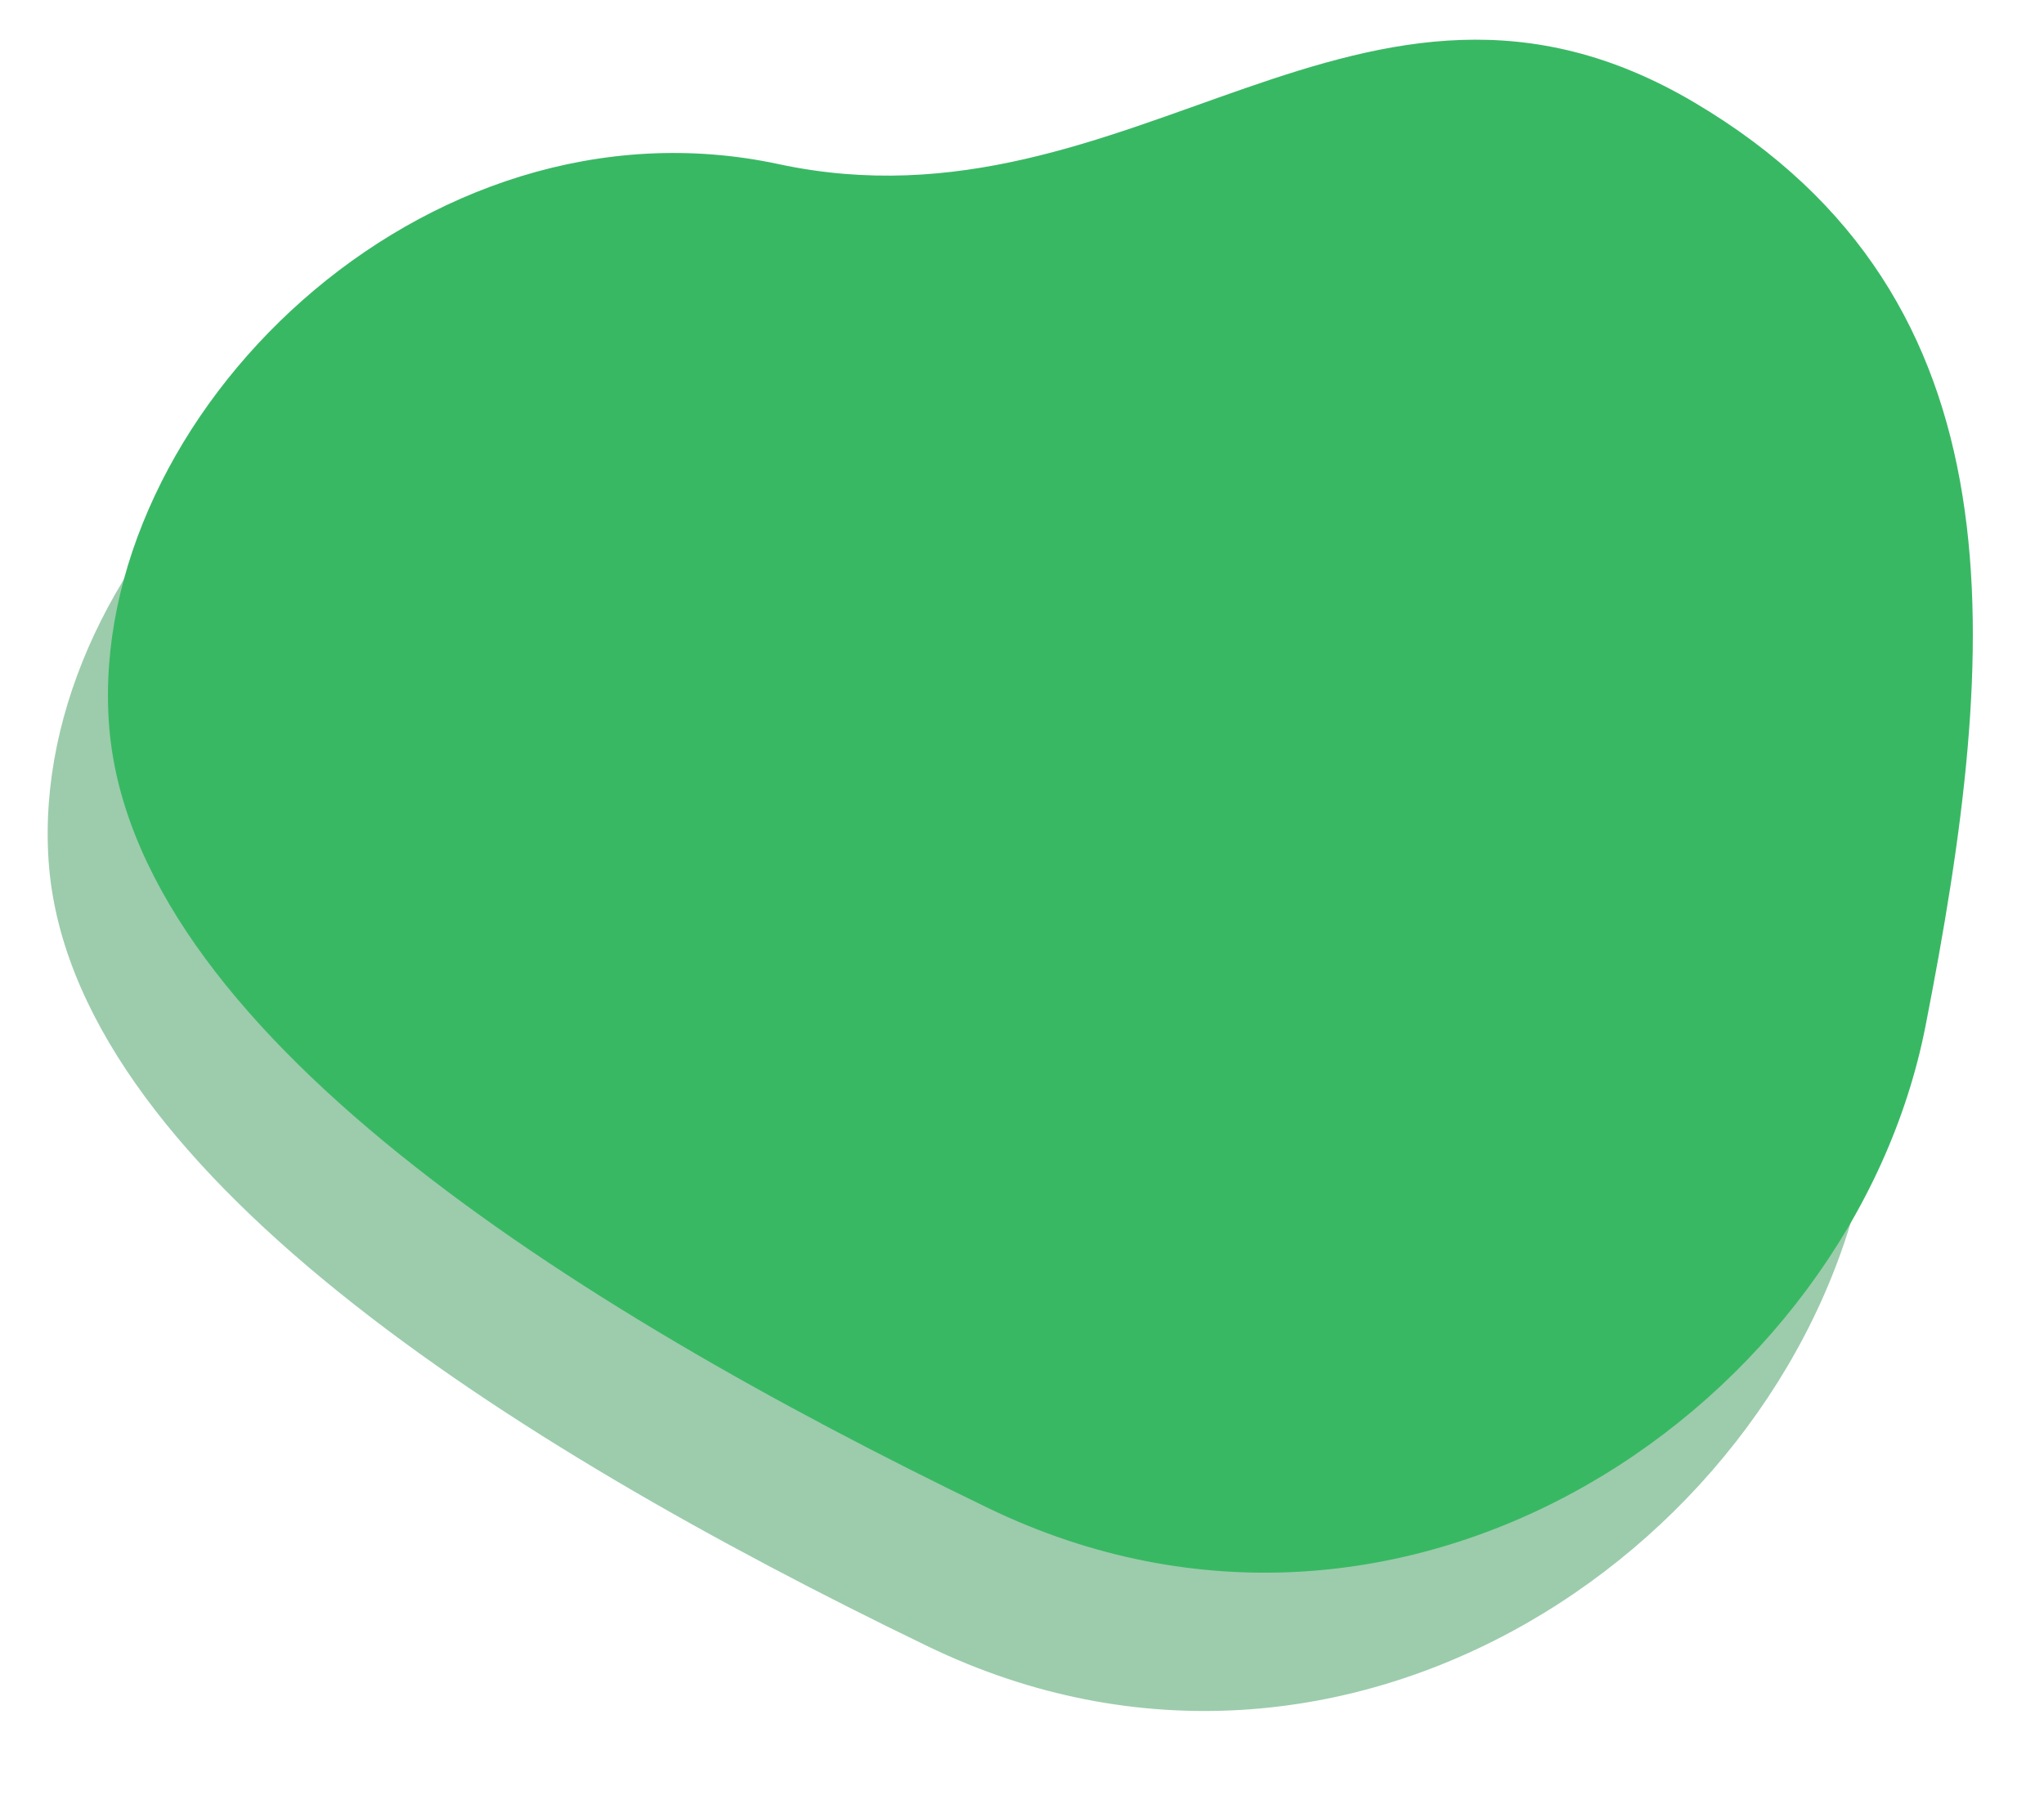 <svg width="115" height="101" fill="none" xmlns="http://www.w3.org/2000/svg"><path d="M52.188 92.643c23.659 11.44 48.586-5.82 52.759-27.14 4.172-21.32 5.704-40.88-13-51.947-18.703-11.068-31.524 7.753-51.532 3.463C20.406 12.73 1.579 31.25 2.733 48.428 3.888 65.605 28.53 81.204 52.188 92.643z" fill="#9CCCAC"/><path d="M55.58 84.86c23.657 11.44 48.585-5.82 52.758-27.14 4.172-21.32 5.704-40.88-13-51.947-18.703-11.069-31.524 7.753-51.532 3.463C23.797 4.946 4.97 23.467 6.124 40.645 7.28 57.822 31.921 73.42 55.58 84.86z" fill="#39B864"/></svg>